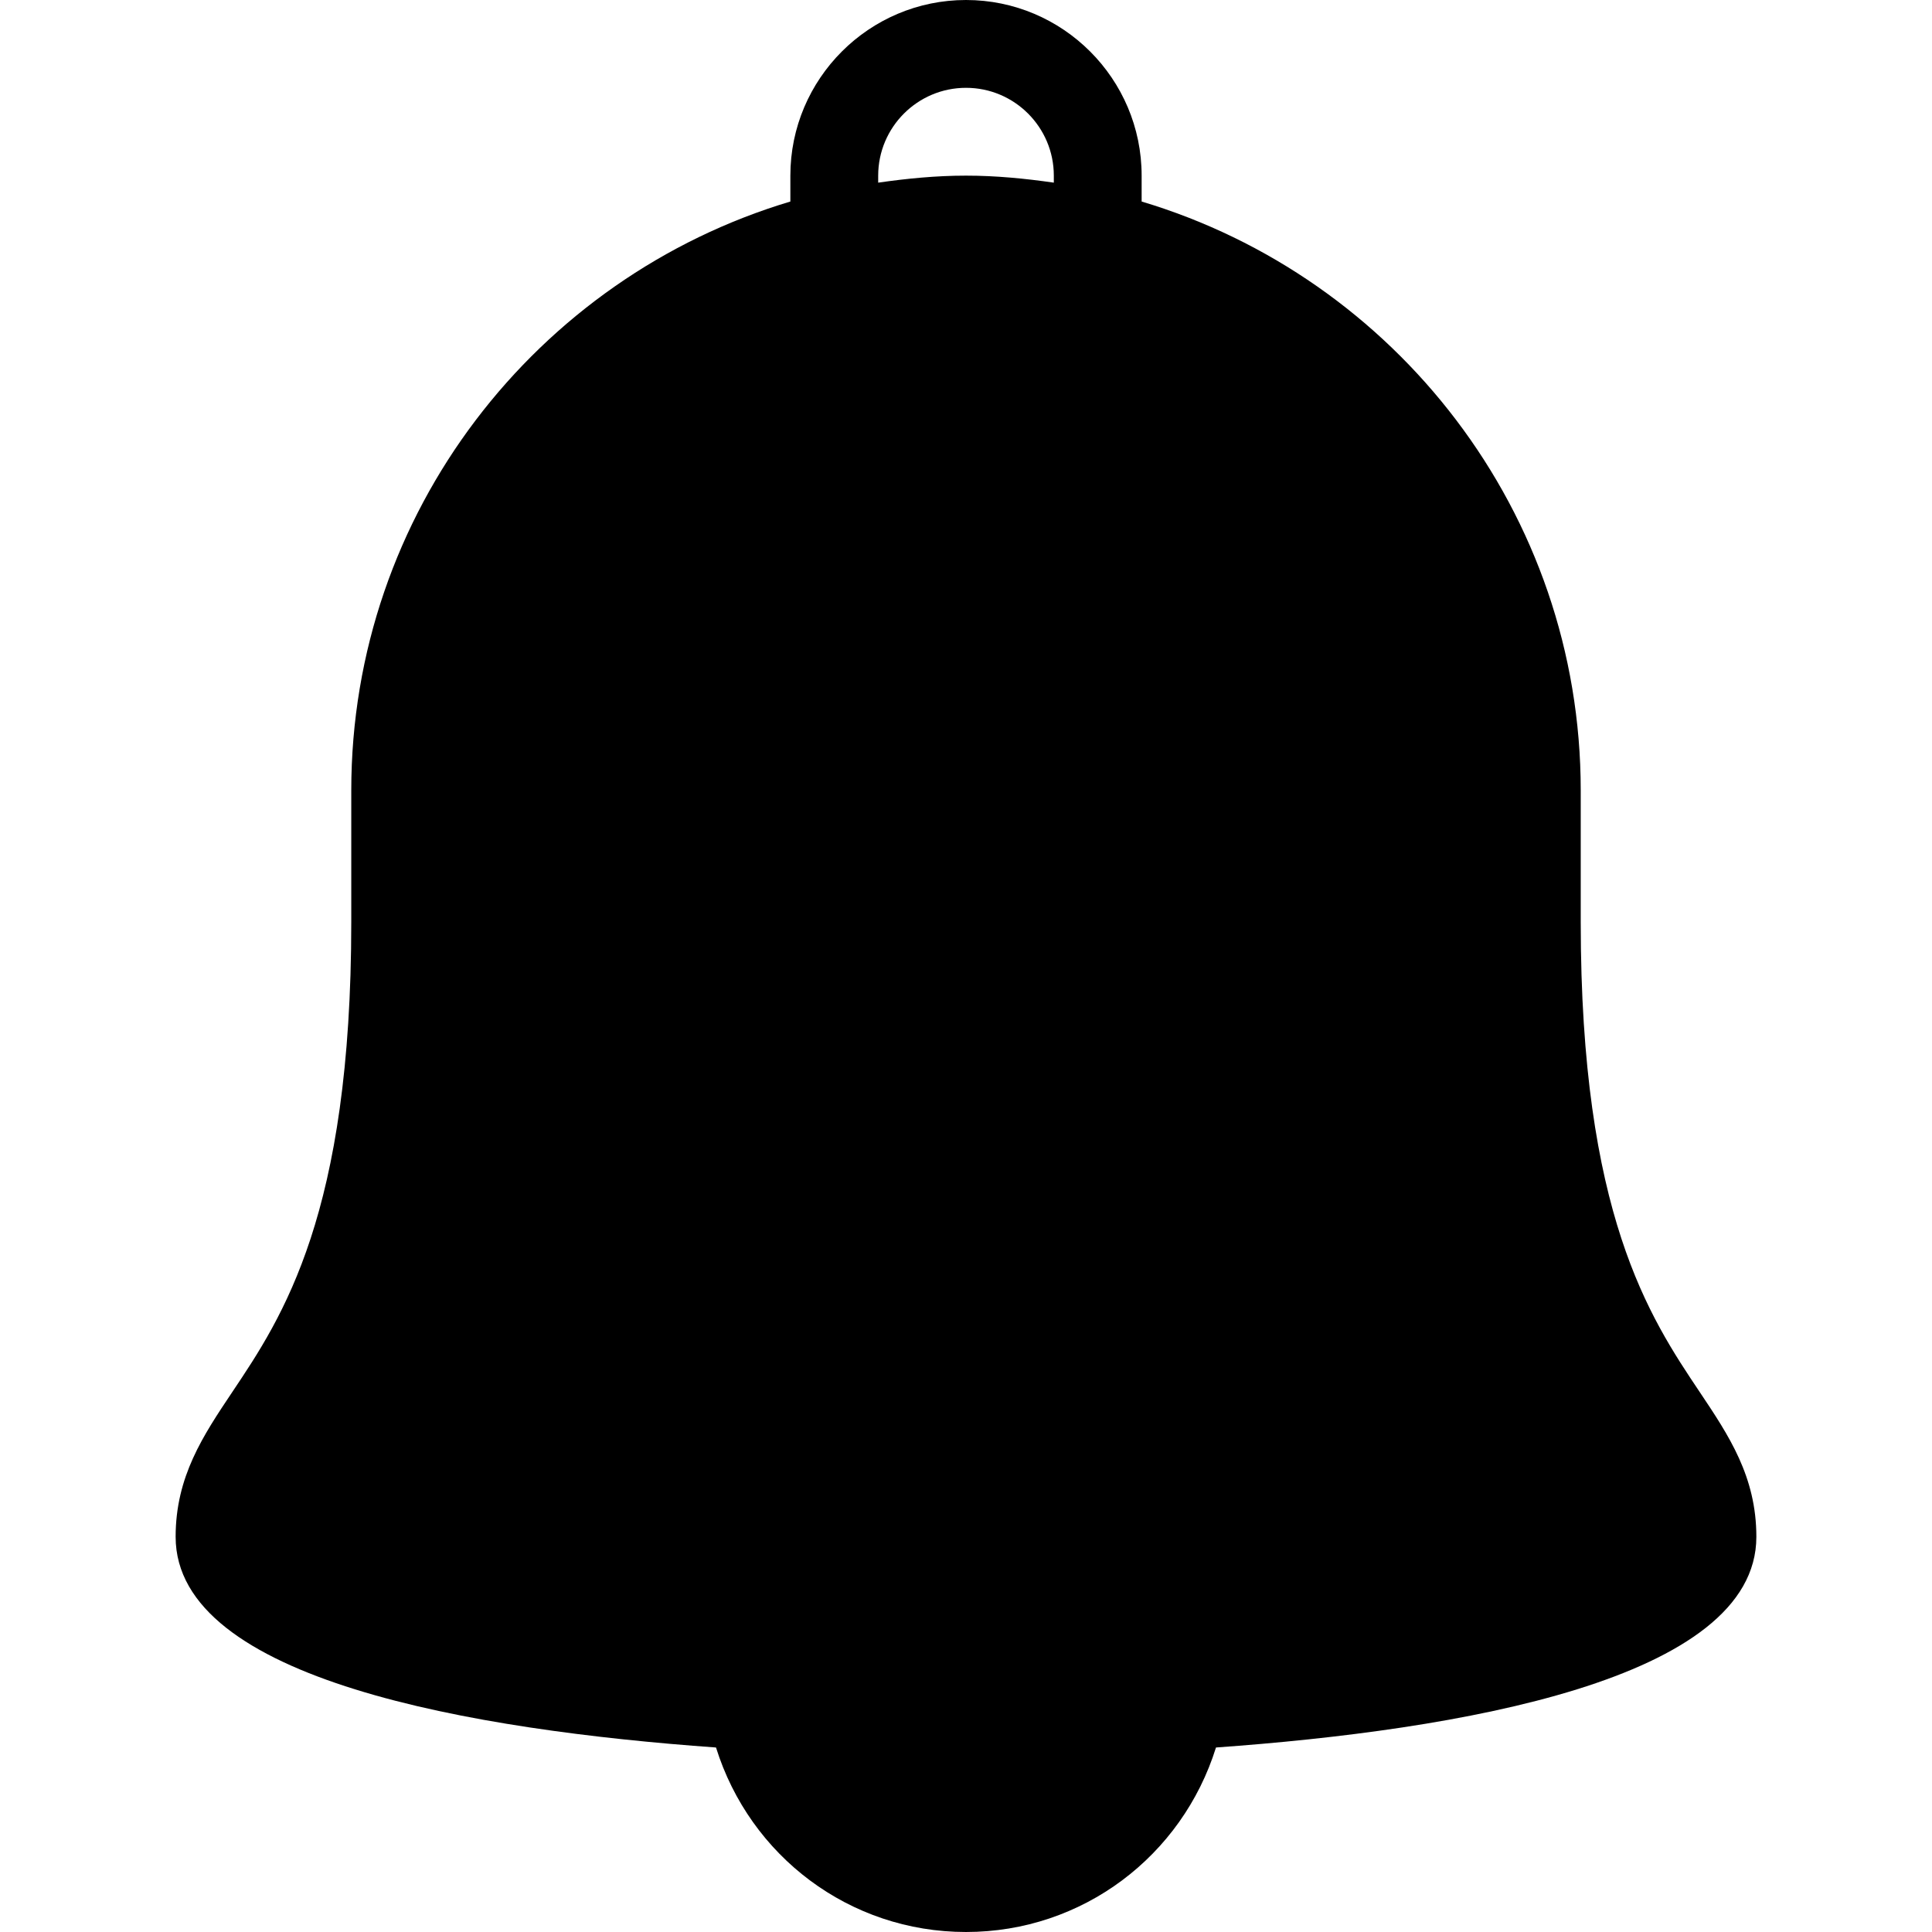 <?xml version="1.0" encoding="iso-8859-1"?>
<!-- Generator: Adobe Illustrator 19.0.0, SVG Export Plug-In . SVG Version: 6.00 Build 0)  -->
<svg version="1.1" id="Capa_1" xmlns="http://www.w3.org/2000/svg" xmlns:xlink="http://www.w3.org/1999/xlink" x="0px" y="0px"
	 viewBox="0 0 469.333 469.333" style="enable-background:new 0 0 469.333 469.333;" xml:space="preserve">
<g>
	<g>
		<path d="M412.917,338.177C400.708,319.958,384,295.01,384,224v-32c0-67.512-45.066-124.63-106.667-143.043v-6.29
			C277.333,19.135,258.188,0,234.667,0S192,19.135,192,42.667v6.29C130.401,67.37,85.333,124.488,85.333,192v32
			c0,71.01-16.708,95.958-28.917,114.177c-7.063,10.552-13.75,20.521-13.75,35.156c0,34.775,72.495,46.978,131.271,51.181
			c8.241,26.383,32.432,44.819,60.729,44.819s52.488-18.436,60.729-44.819c58.776-4.203,131.271-16.406,131.271-51.181
			C426.667,358.698,419.979,348.729,412.917,338.177z M256,44.371c-6.987-1.006-14.072-1.704-21.333-1.704
			s-14.346,0.698-21.333,1.704v-1.704c0-11.76,9.563-21.333,21.333-21.333S256,30.906,256,42.667V44.371z"/>
	</g>
</g>
</svg>
